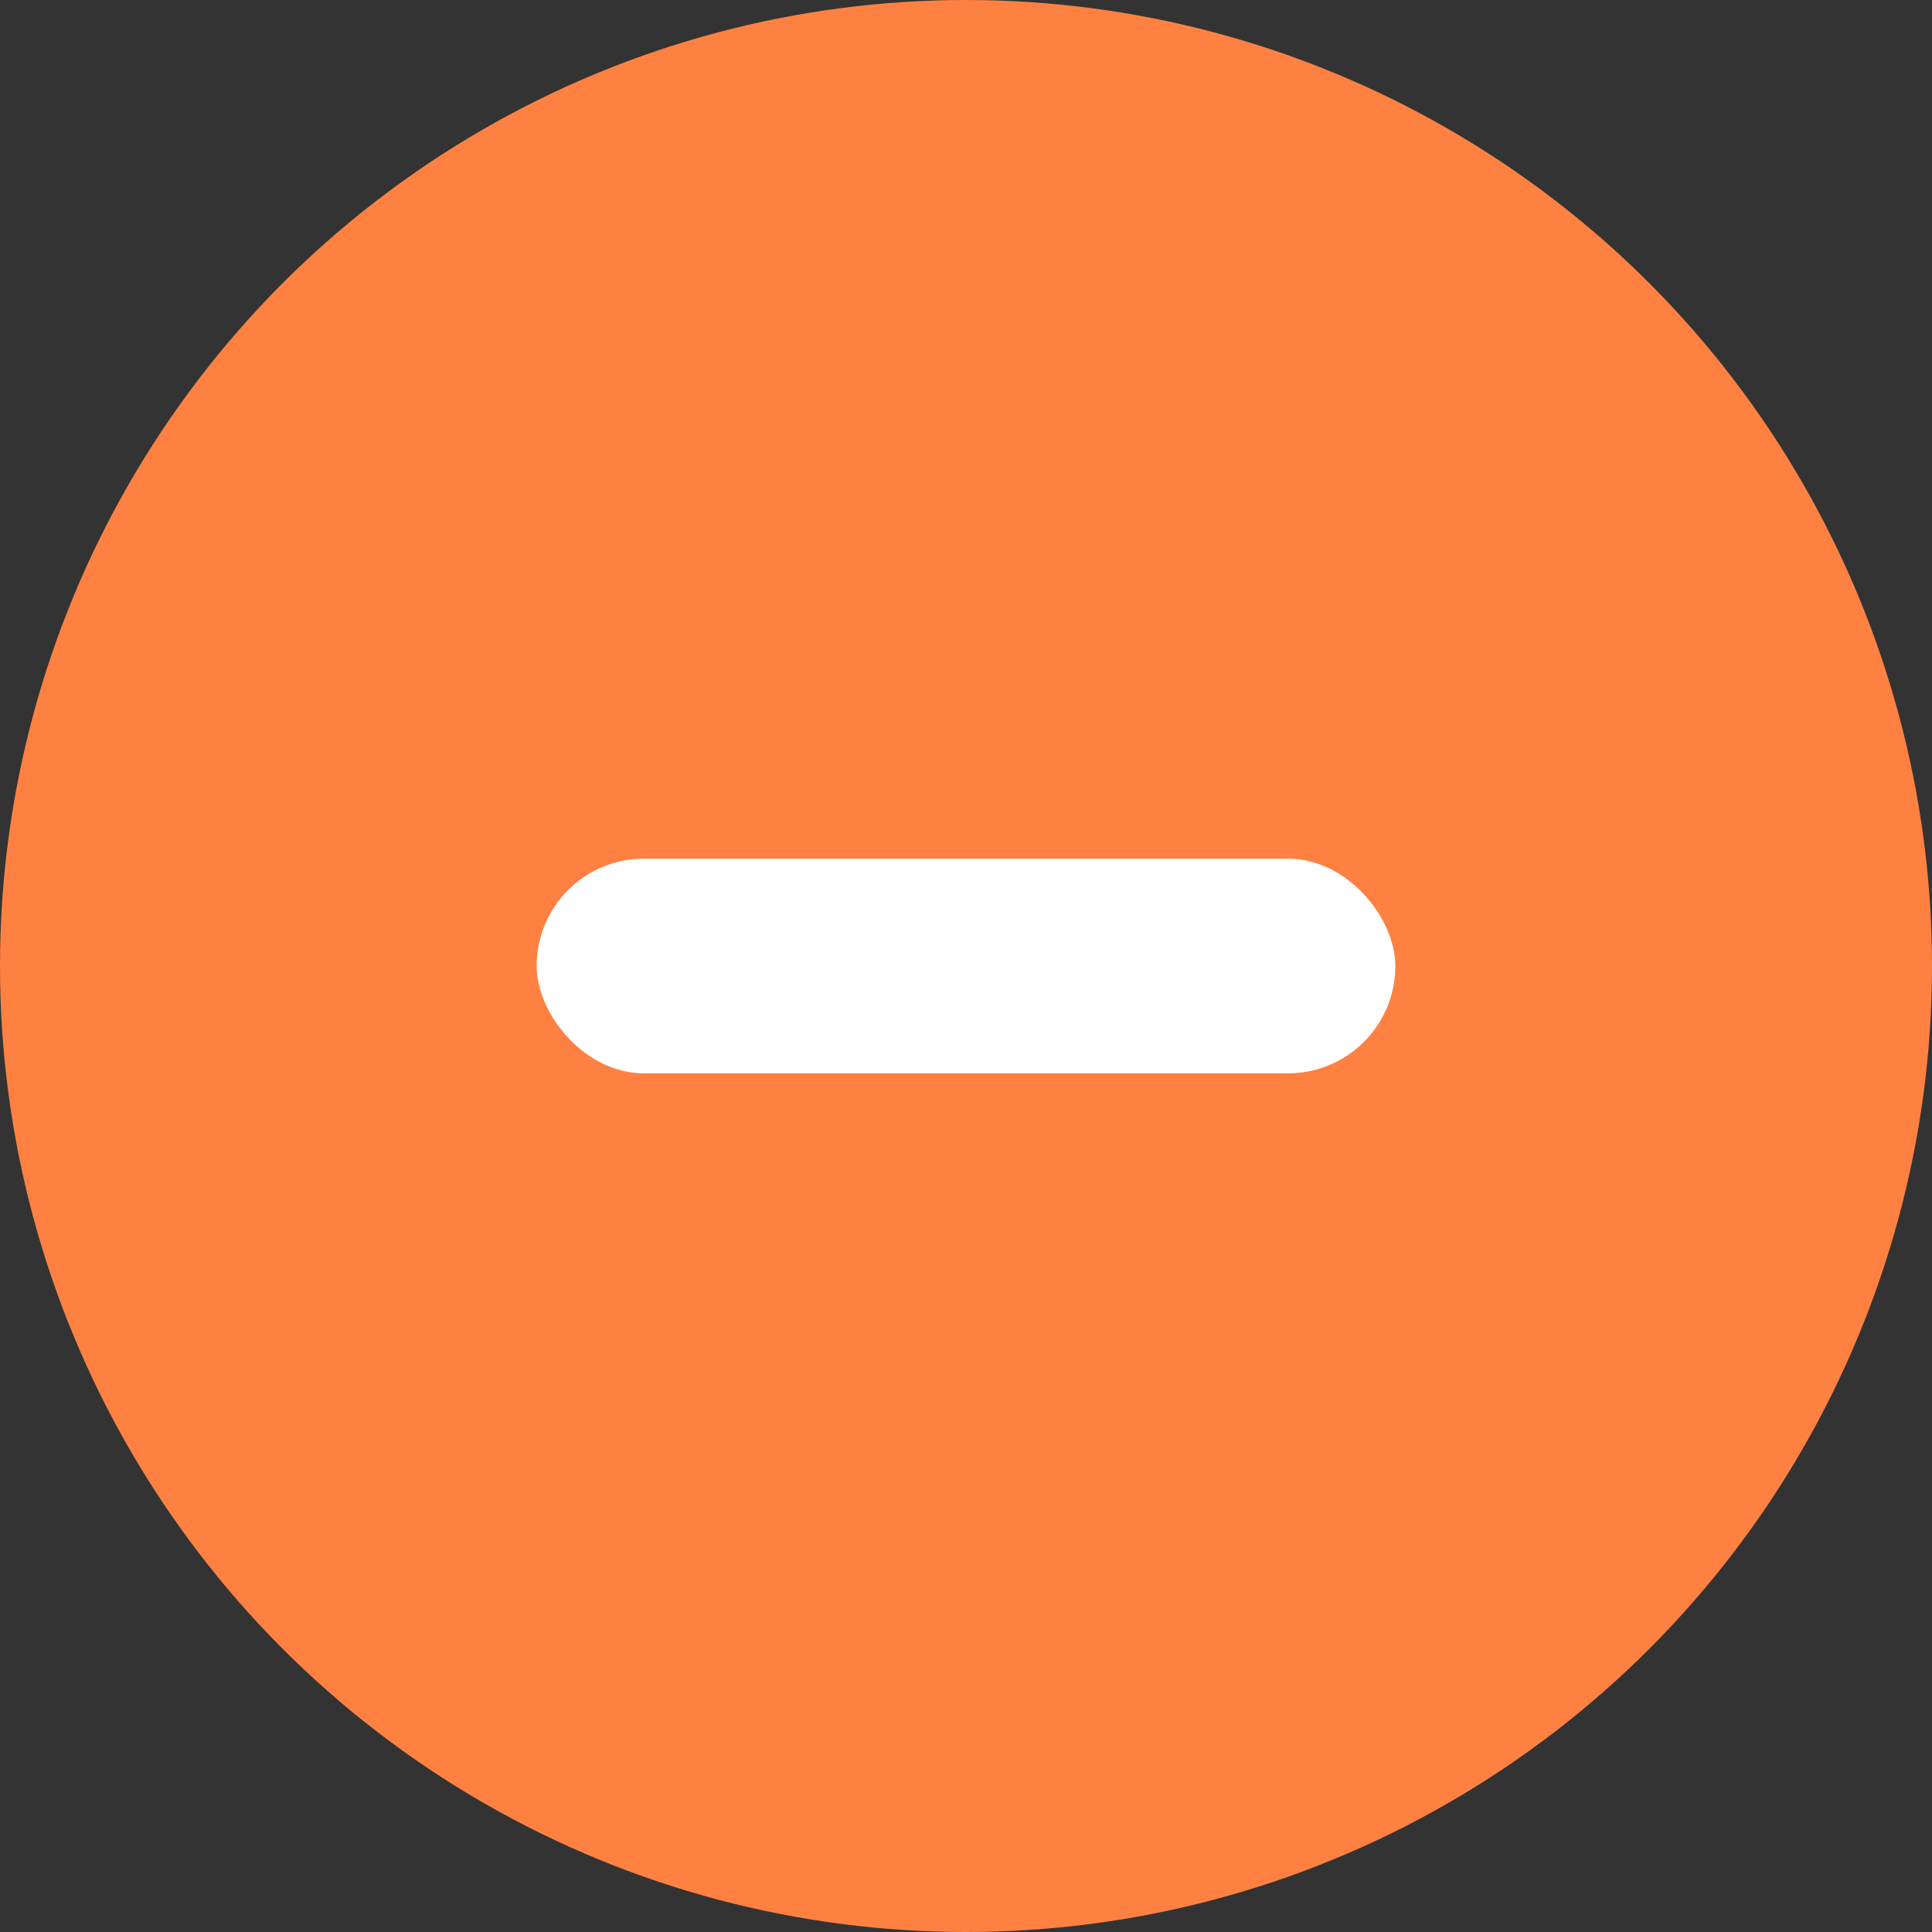 <svg xmlns="http://www.w3.org/2000/svg" xmlns:xlink="http://www.w3.org/1999/xlink" fill="none" version="1.1" width="18" height="18" viewBox="0 0 18 18"><rect x="0" y="0" width="18" height="18" fill="#333333" stroke="none"/><g style="mix-blend-mode:passthrough"><g style="mix-blend-mode:passthrough"><g style="mix-blend-mode:passthrough"><g><ellipse cx="9" cy="9" rx="9" ry="9" fill="#FF8142" fill-opacity="1"/></g></g></g><g><rect x="5" y="8" width="8" height="2" rx="1" fill="#FFFFFF" fill-opacity="1"/></g></g></svg>